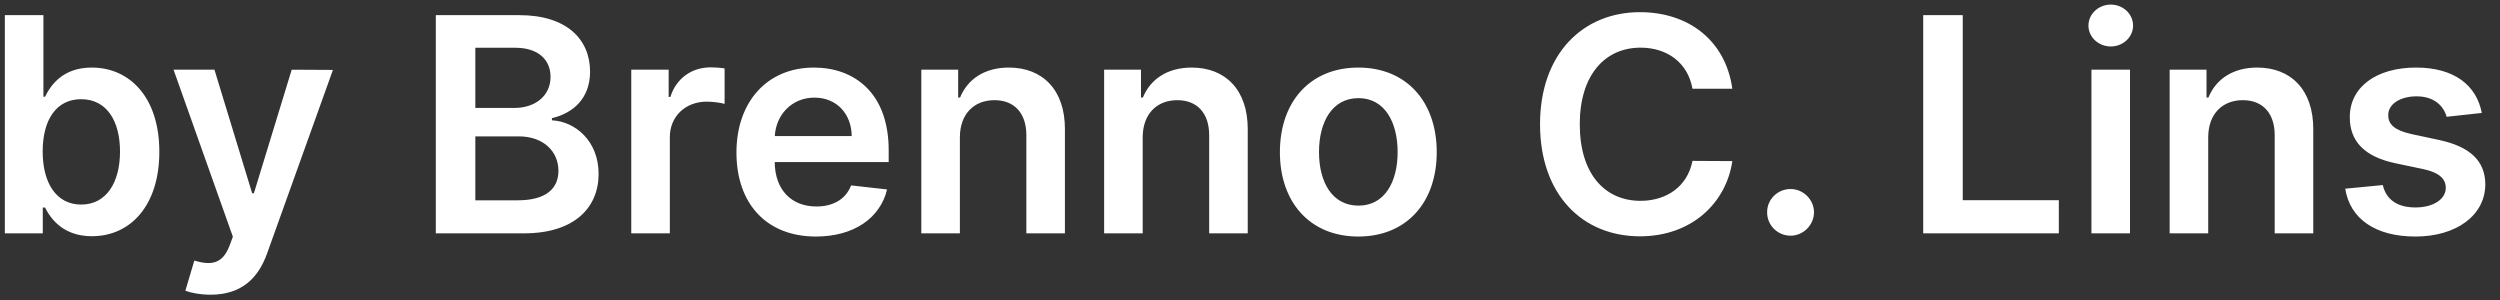 <svg width="150" height="18" viewBox="0 0 150 18" fill="none" xmlns="http://www.w3.org/2000/svg">
<rect x="0" y="0" width="150" height="18" fill="#333333" stroke="none"/>
<path d="M0.291 14H2.567V12.453H2.701C3.065 13.169 3.826 14.173 5.513 14.173C7.827 14.173 9.56 12.338 9.56 9.104C9.56 5.831 7.776 4.054 5.507 4.054C3.775 4.054 3.053 5.096 2.701 5.805H2.605V0.909H0.291V14ZM2.56 9.091C2.56 7.186 3.379 5.952 4.868 5.952C6.408 5.952 7.201 7.263 7.201 9.091C7.201 10.932 6.396 12.274 4.868 12.274C3.391 12.274 2.56 10.996 2.56 9.091ZM12.631 17.682C14.434 17.682 15.476 16.755 16.032 15.189L19.976 4.195L17.502 4.182L15.233 11.597H15.13L12.867 4.182H10.413L13.973 14.204L13.775 14.735C13.347 15.854 12.669 15.93 11.659 15.636L11.123 17.439C11.436 17.567 11.998 17.682 12.631 17.682ZM26.149 14H31.448C34.446 14 35.916 12.472 35.916 10.433C35.916 8.452 34.509 7.288 33.116 7.218V7.09C34.394 6.79 35.404 5.895 35.404 4.303C35.404 2.354 33.998 0.909 31.16 0.909H26.149V14ZM28.52 12.018V8.183H31.134C32.598 8.183 33.506 9.078 33.506 10.248C33.506 11.29 32.79 12.018 31.07 12.018H28.52ZM28.52 6.477V2.865H30.917C32.31 2.865 33.033 3.6 33.033 4.61C33.033 5.761 32.1 6.477 30.866 6.477H28.52ZM37.876 14H40.19V8.228C40.19 6.982 41.13 6.099 42.402 6.099C42.792 6.099 43.278 6.17 43.476 6.234V4.105C43.265 4.067 42.901 4.041 42.645 4.041C41.52 4.041 40.58 4.68 40.222 5.818H40.12V4.182H37.876V14ZM48.955 14.192C51.244 14.192 52.816 13.073 53.225 11.367L51.065 11.124C50.752 11.954 49.985 12.389 48.987 12.389C47.492 12.389 46.501 11.405 46.482 9.724H53.321V9.014C53.321 5.569 51.25 4.054 48.834 4.054C46.022 4.054 44.187 6.119 44.187 9.148C44.187 12.229 45.996 14.192 48.955 14.192ZM46.488 8.164C46.558 6.911 47.485 5.857 48.866 5.857C50.196 5.857 51.09 6.828 51.103 8.164H46.488ZM57.593 8.247C57.593 6.828 58.449 6.01 59.67 6.01C60.865 6.01 61.581 6.796 61.581 8.107V14H63.895V7.749C63.902 5.396 62.559 4.054 60.533 4.054C59.063 4.054 58.053 4.757 57.605 5.85H57.49V4.182H55.279V14H57.593V8.247ZM68.561 8.247C68.561 6.828 69.418 6.01 70.639 6.01C71.834 6.01 72.55 6.796 72.55 8.107V14H74.864V7.749C74.87 5.396 73.528 4.054 71.502 4.054C70.032 4.054 69.022 4.757 68.574 5.85H68.459V4.182H66.248V14H68.561V8.247ZM81.499 14.192C84.375 14.192 86.204 12.165 86.204 9.129C86.204 6.087 84.375 4.054 81.499 4.054C78.623 4.054 76.794 6.087 76.794 9.129C76.794 12.165 78.623 14.192 81.499 14.192ZM81.512 12.338C79.92 12.338 79.14 10.919 79.14 9.123C79.14 7.327 79.92 5.888 81.512 5.888C83.078 5.888 83.858 7.327 83.858 9.123C83.858 10.919 83.078 12.338 81.512 12.338ZM103.94 5.326C103.537 2.418 101.3 0.73 98.398 0.73C94.978 0.73 92.402 3.223 92.402 7.455C92.402 11.68 94.946 14.179 98.398 14.179C101.511 14.179 103.575 12.165 103.94 9.666L101.549 9.653C101.249 11.188 99.996 12.05 98.43 12.05C96.308 12.05 94.786 10.459 94.786 7.455C94.786 4.501 96.295 2.859 98.436 2.859C100.028 2.859 101.274 3.76 101.549 5.326H103.94ZM107.435 14.141C108.189 14.141 108.835 13.514 108.841 12.734C108.835 11.967 108.189 11.341 107.435 11.341C106.655 11.341 106.022 11.967 106.028 12.734C106.022 13.514 106.655 14.141 107.435 14.141ZM115.393 14H123.53V12.012H117.764V0.909H115.393V14ZM125.486 14H127.8V4.182H125.486V14ZM126.649 2.788C127.384 2.788 127.985 2.226 127.985 1.536C127.985 0.839 127.384 0.276 126.649 0.276C125.908 0.276 125.307 0.839 125.307 1.536C125.307 2.226 125.908 2.788 126.649 2.788ZM132.493 8.247C132.493 6.828 133.35 6.01 134.57 6.01C135.766 6.01 136.482 6.796 136.482 8.107V14H138.796V7.749C138.802 5.396 137.46 4.054 135.433 4.054C133.963 4.054 132.953 4.757 132.506 5.85H132.391V4.182H130.179V14H132.493V8.247ZM148.908 6.777C148.588 5.115 147.259 4.054 144.958 4.054C142.593 4.054 140.982 5.217 140.988 7.033C140.982 8.464 141.864 9.411 143.749 9.8L145.424 10.152C146.325 10.35 146.747 10.714 146.747 11.271C146.747 11.942 146.019 12.447 144.919 12.447C143.858 12.447 143.168 11.986 142.97 11.104L140.713 11.322C141.001 13.124 142.516 14.192 144.926 14.192C147.38 14.192 149.112 12.92 149.119 11.06C149.112 9.66 148.211 8.803 146.357 8.401L144.683 8.043C143.686 7.819 143.289 7.474 143.296 6.905C143.289 6.24 144.024 5.78 144.99 5.78C146.057 5.78 146.619 6.362 146.798 7.007L148.908 6.777Z" fill="white"/>
</svg>
